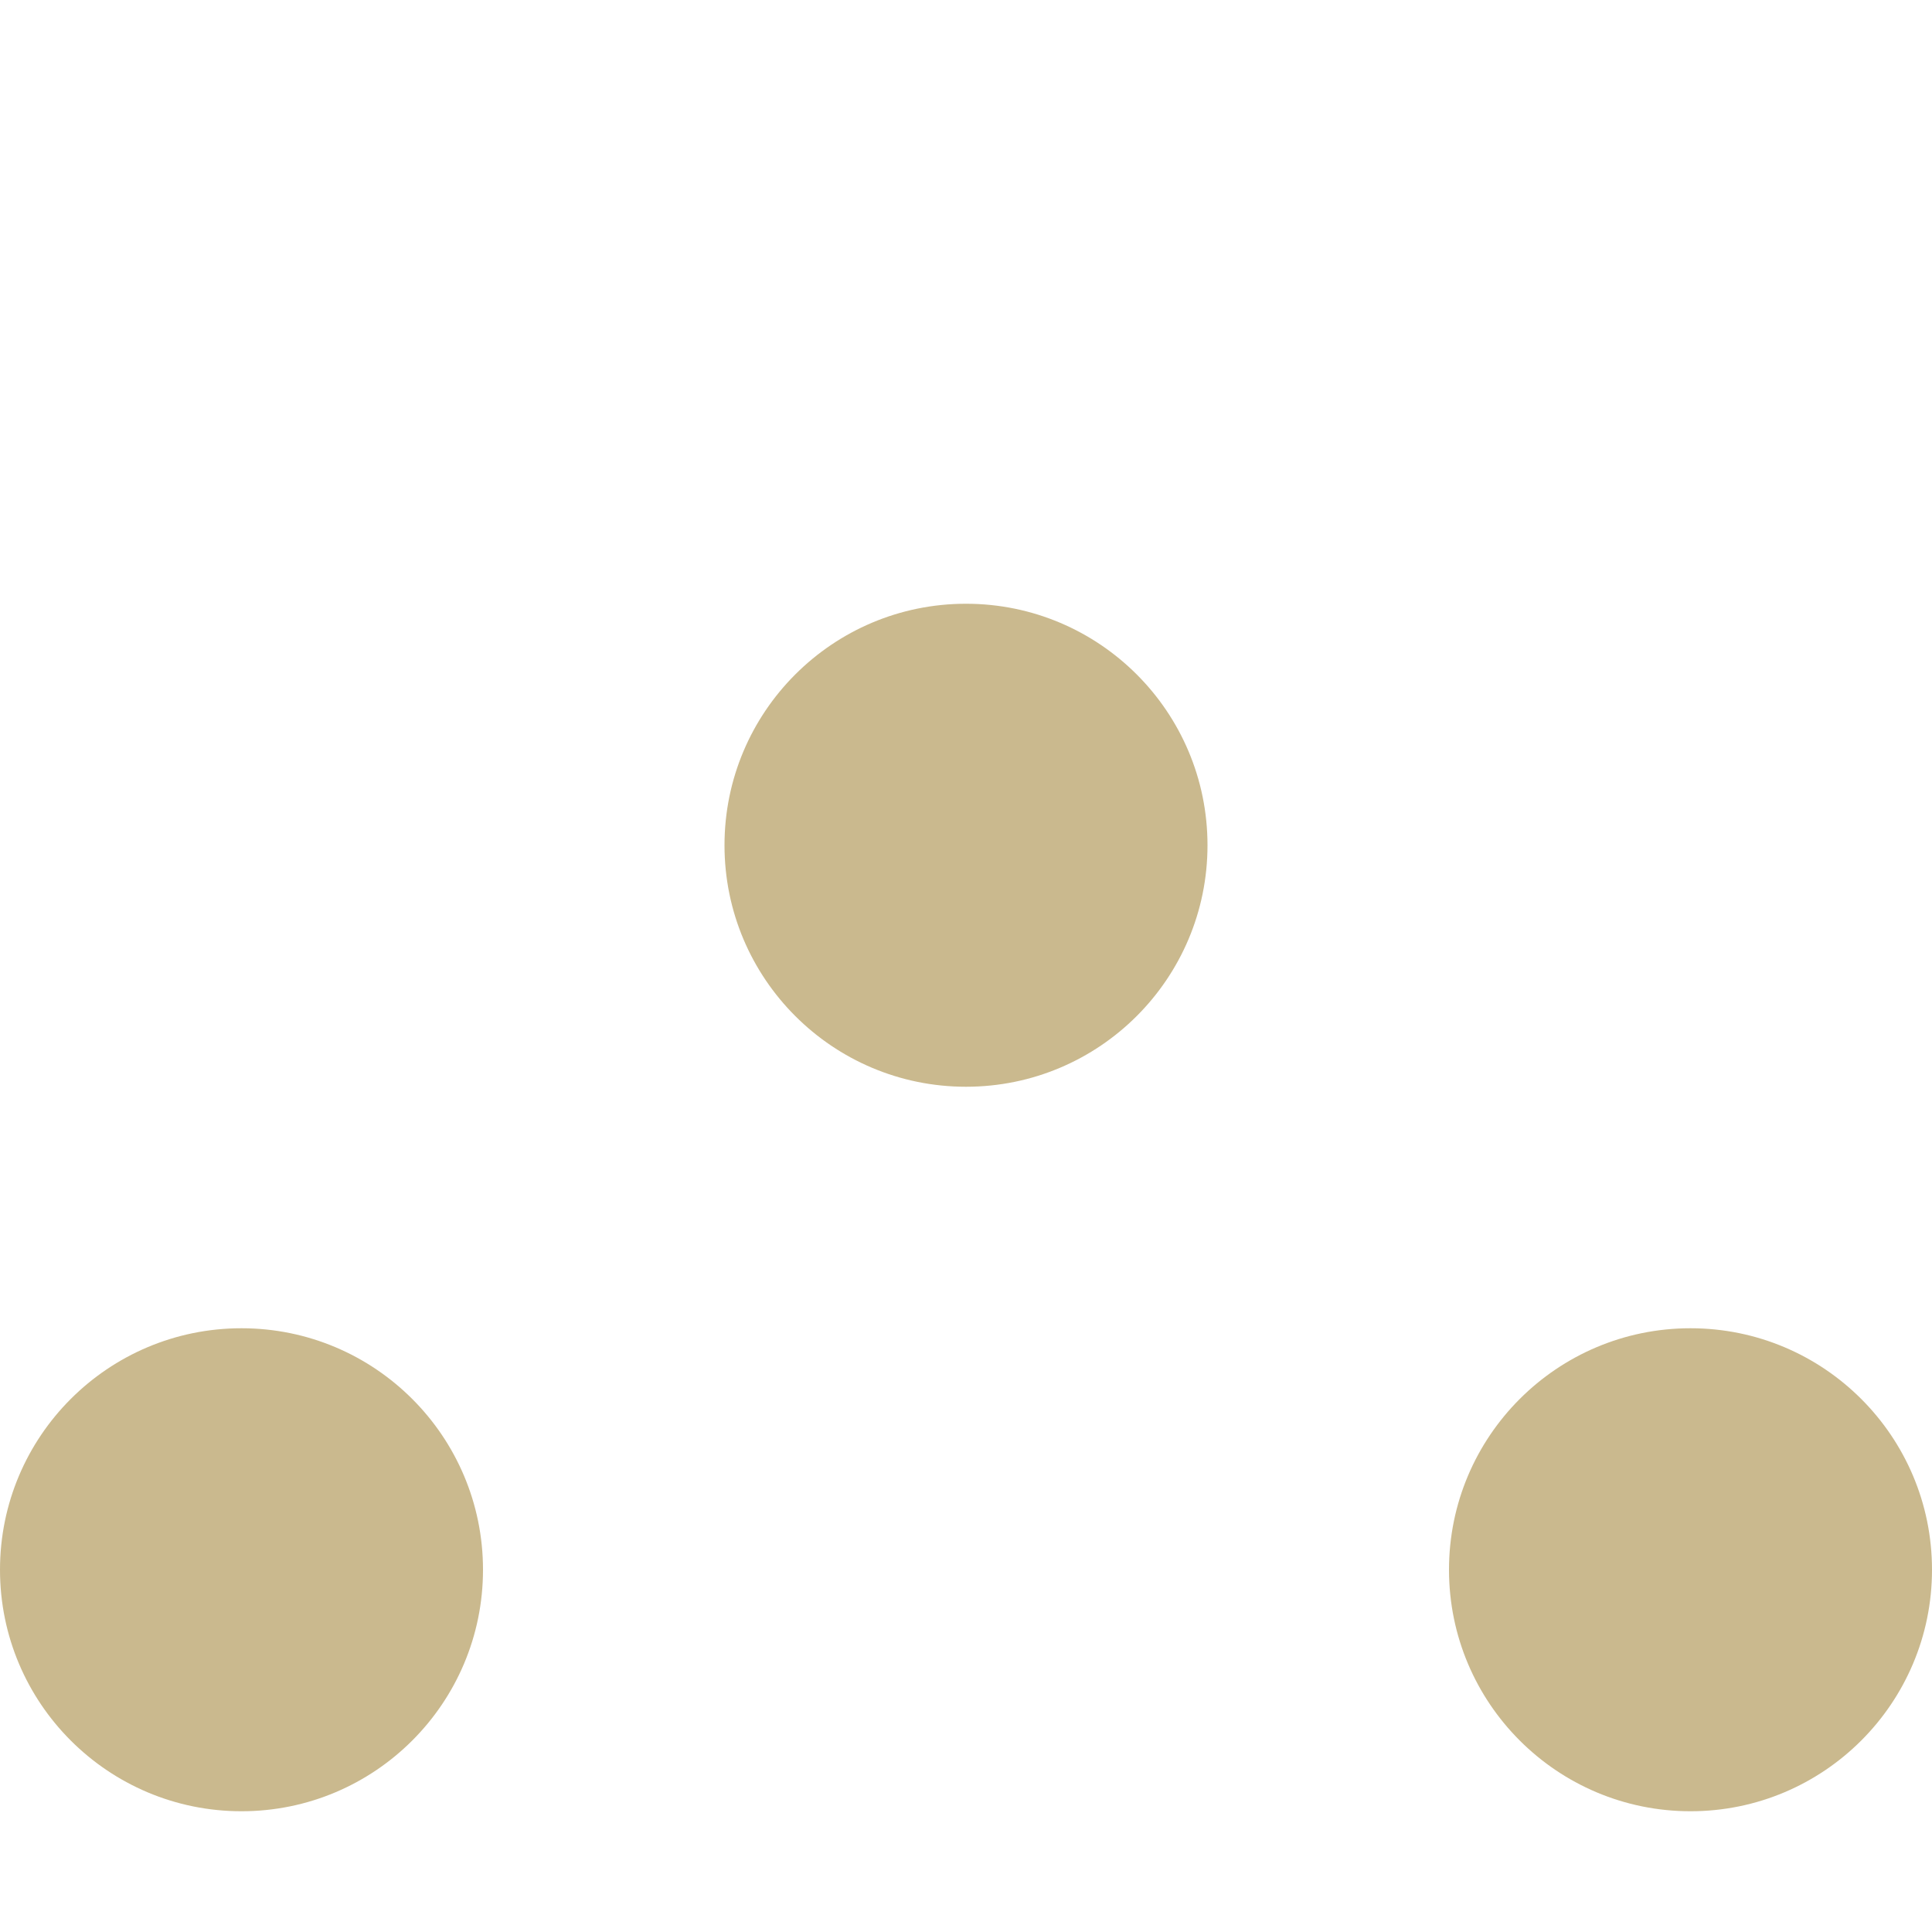 <svg xmlns="http://www.w3.org/2000/svg" width="16" height="16" version="1.1">
 <circle style="fill:#cab98e" cx="8" cy="7" r="2"/>
 <circle cx="2" cy="13" r="2" style="fill:#cab98e"/>
 <circle style="fill:#cab98e" cx="14" cy="13" r="2"/>
</svg>
